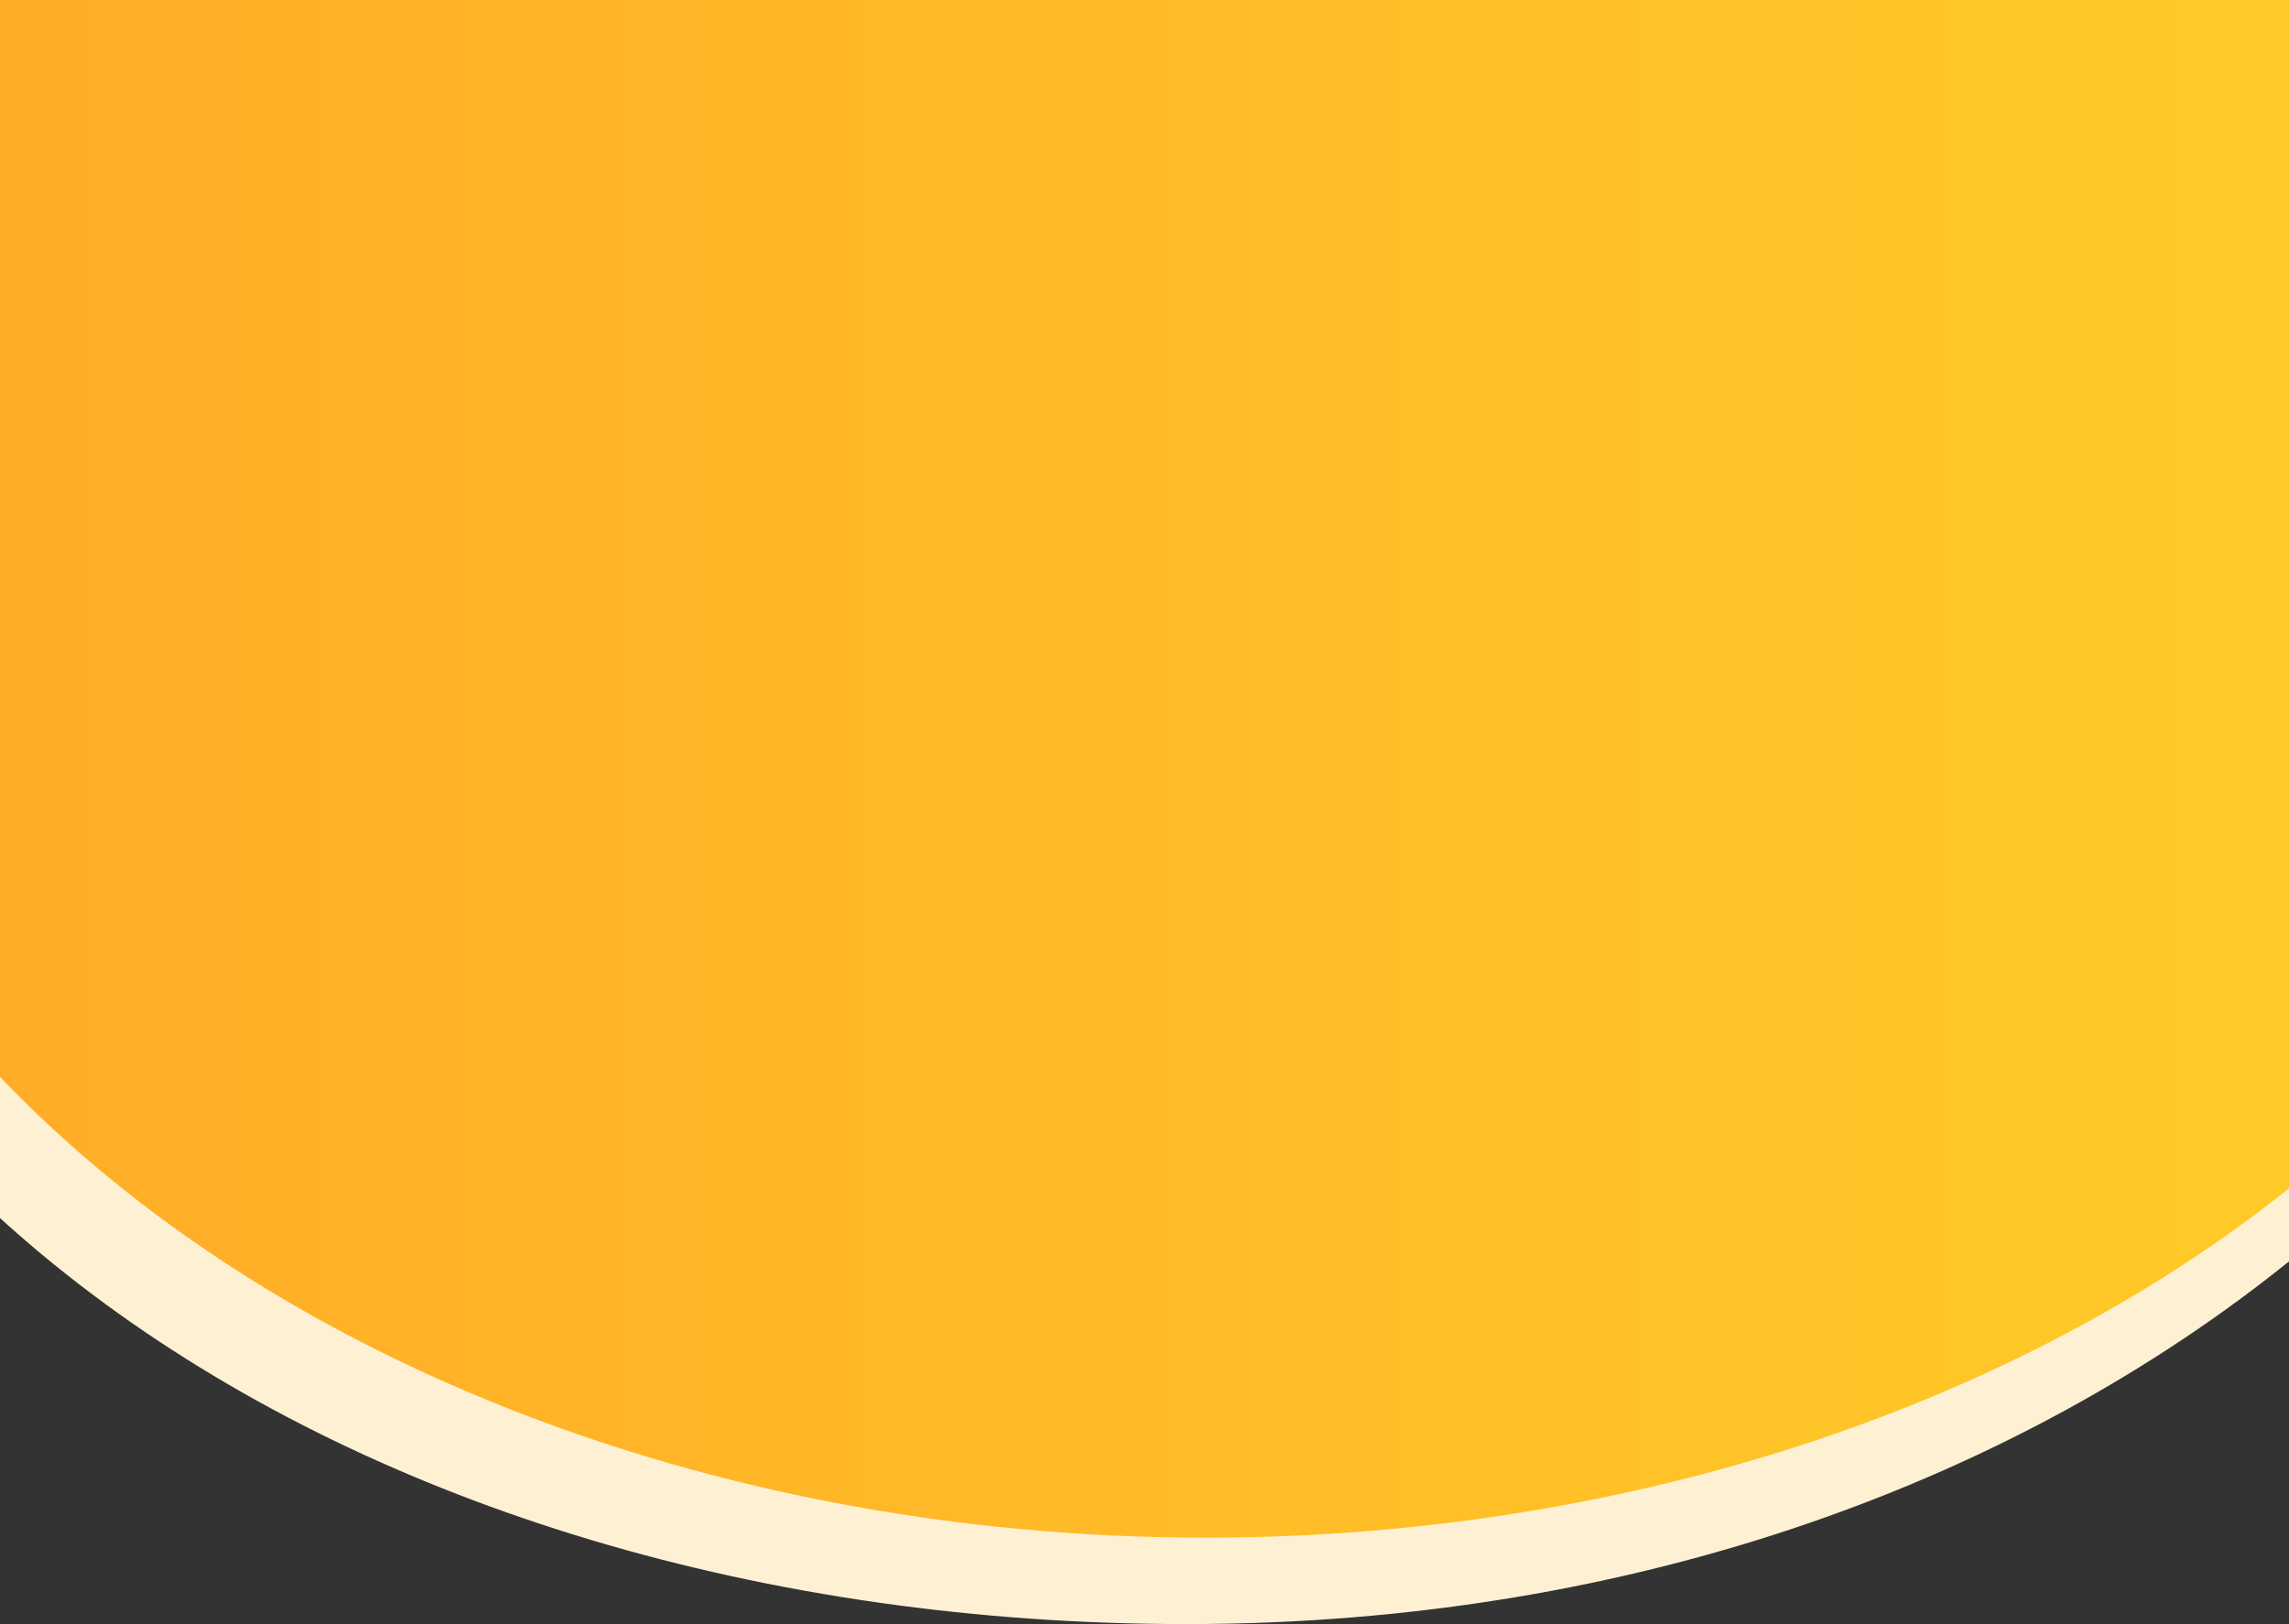 <svg width="768" height="545" viewBox="0 0 768 545" fill="none" xmlns="http://www.w3.org/2000/svg">
<rect x="0" y="0" width="768" height="545" fill="#333333" stroke="none"/>
<path d="M911 158.5C911 348.081 702.144 545 398 545C114.678 545 -115 387.22 -115 158.5C-115 -70.22 161.444 -228 398 -228C681.322 -228 911 -54.958 911 158.5Z" fill="#FEF1D3"/>
<ellipse cx="404.5" cy="152" rx="494.5" ry="364" fill="url(#paint0_linear)"/>
<defs>
<linearGradient id="paint0_linear" x1="-90" y1="152" x2="899" y2="152" gradientUnits="userSpaceOnUse">
<stop stop-color="#FFA927"/>
<stop offset="1" stop-color="#FFCF27"/>
</linearGradient>
</defs>
</svg>
